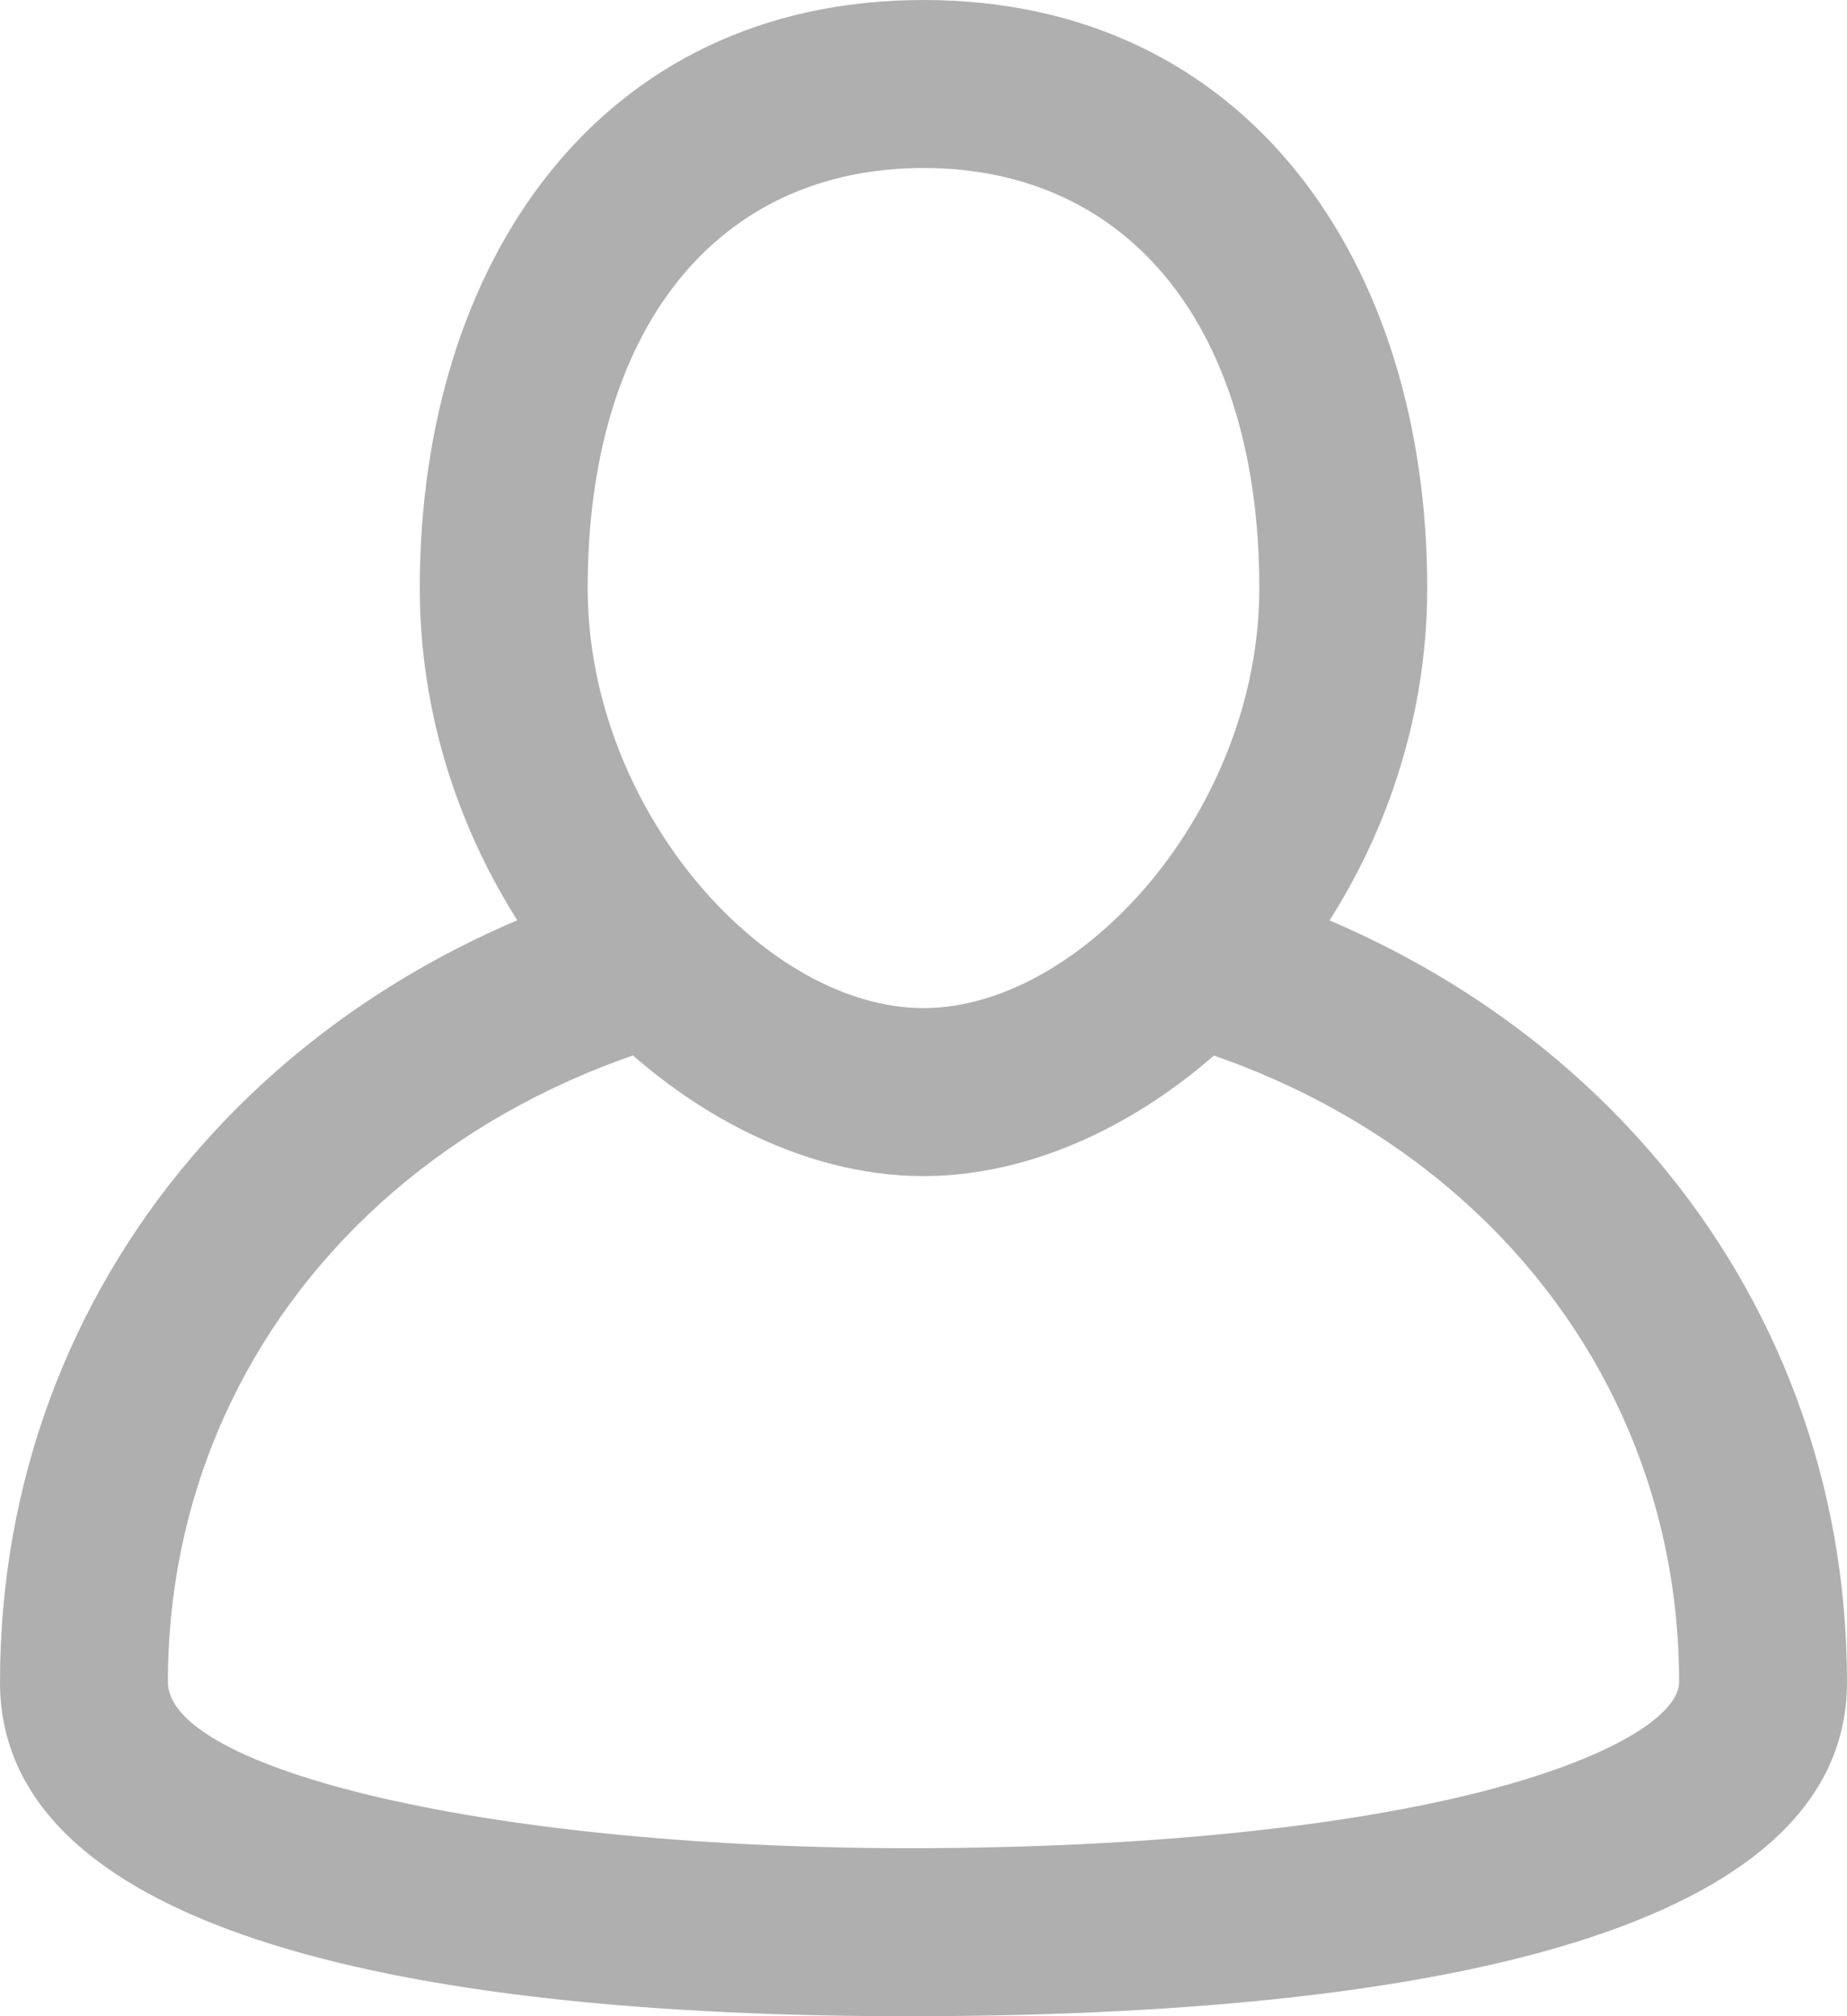 <svg width="22" height="24" viewBox="0 0 22 24" fill="none" xmlns="http://www.w3.org/2000/svg">
<path d="M2 20.023C2 21.049 5.795 22.018 10.996 22C13.57 21.991 15.927 21.762 17.617 21.335C19.236 20.925 20 20.4 20 20.023C20 15.515 16.231 12 11 12C5.764 12 2 15.507 2 20.023ZM8.152 10.313C8.932 11.334 9.999 12 11 12C12 12 13.067 11.334 13.848 10.314C18.668 11.411 22 15.268 22 20.023C22 22.844 17.526 23.977 11.004 24C4.504 24.023 0 22.873 0 20.023C0 15.26 3.329 11.408 8.152 10.313ZM11 12C12.882 12 15 9.644 15 7C15 3.916 13.462 2 11 2C8.538 2 7 3.916 7 7C7 9.644 9.118 12 11 12ZM11 14C8.109 14 5 10.866 5 7C5 3.134 7.134 0 11 0C14.866 0 17 3.134 17 7C17 10.866 13.891 14 11 14Z" fill="#AFAFAF"/>
</svg>
